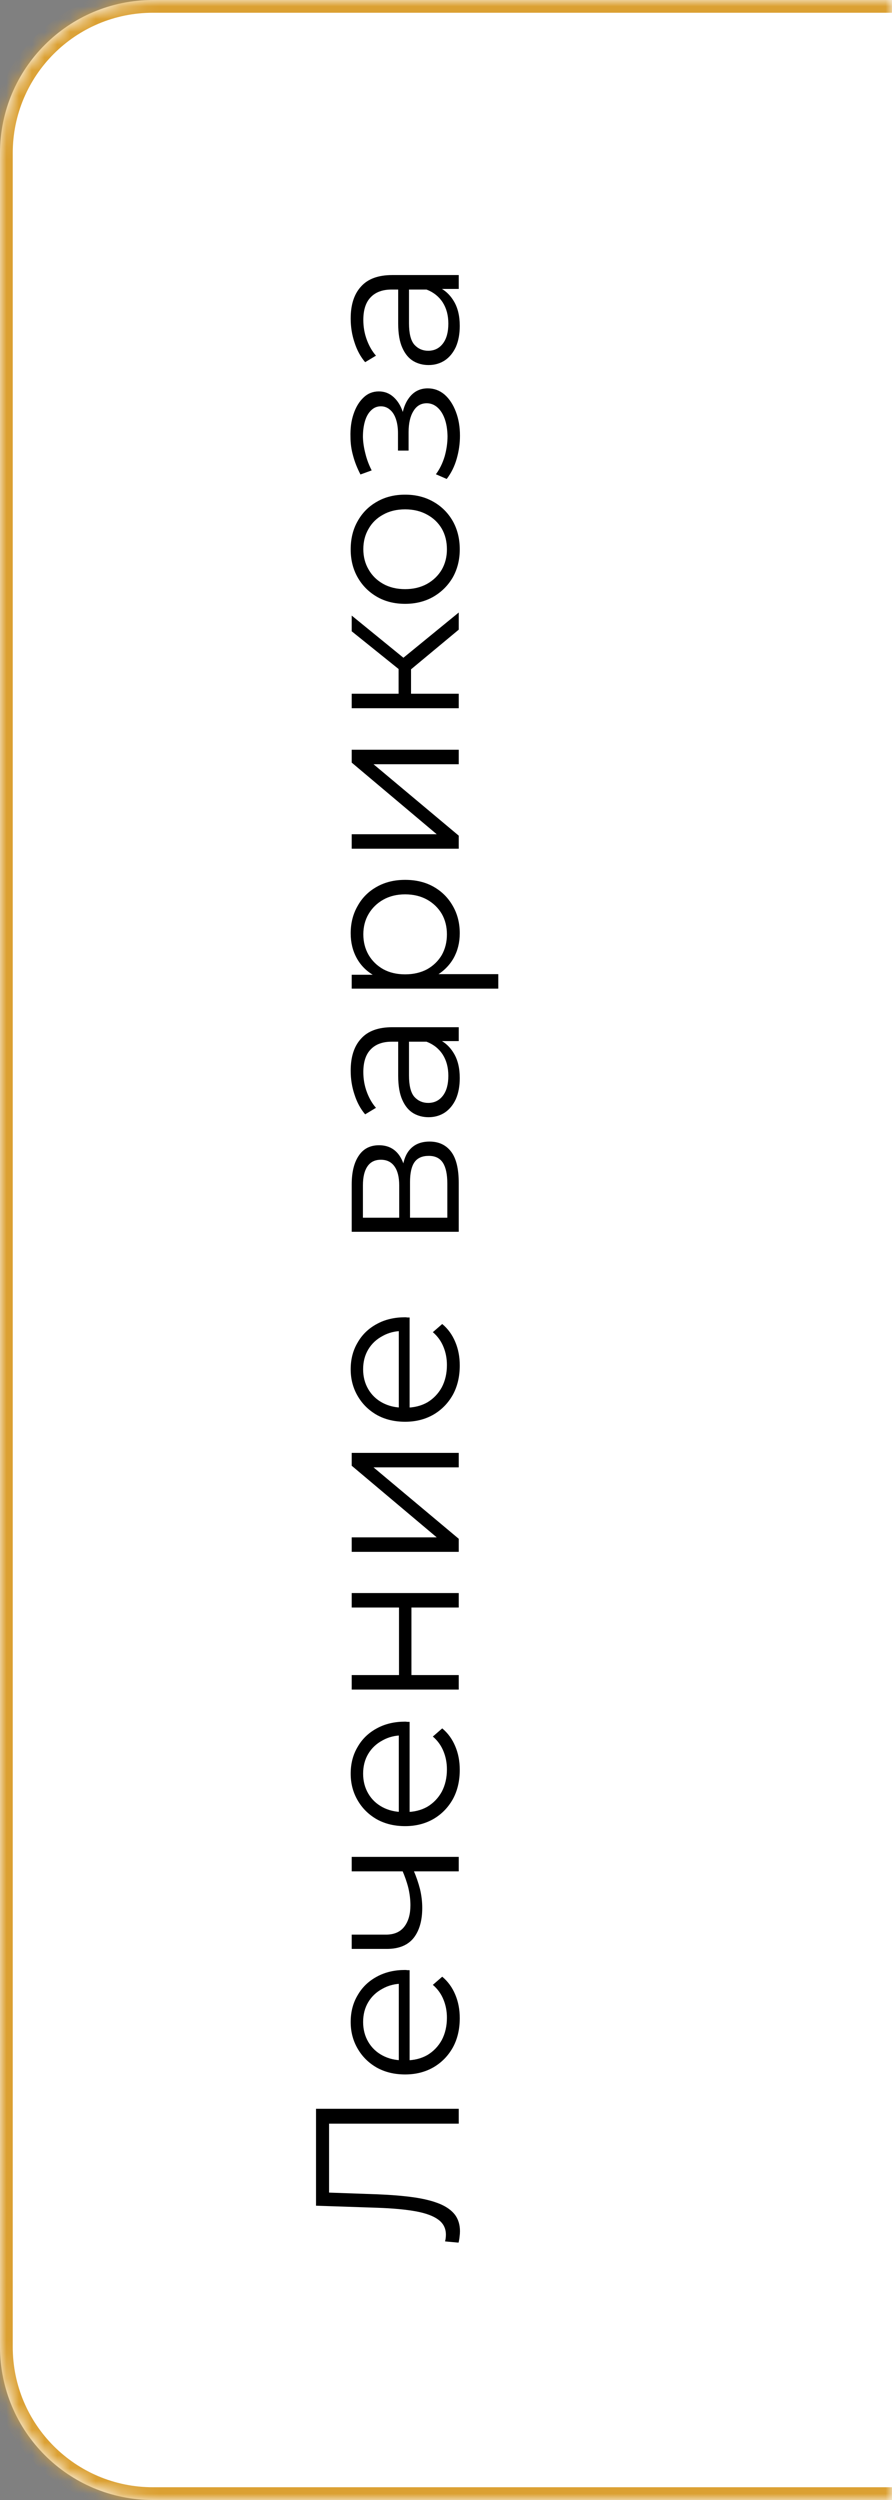 <svg width="70" height="196" viewBox="0 0 70 196" fill="none" xmlns="http://www.w3.org/2000/svg">
<rect x="0" y="0" width="70" height="196" fill="#808080" stroke="none"/>
<mask id="path-1-inside-1_2750_5" fill="white">
<path d="M0 12C0 5.373 5.373 0 12 0H70V196H12C5.373 196 0 190.627 0 184V12Z"/>
</mask>
<path d="M0 12C0 5.373 5.373 0 12 0H70V196H12C5.373 196 0 190.627 0 184V12Z" fill="white"/>
<path d="M-1 12C-1 4.82 4.82 -1 12 -1H70V1H12C5.925 1 1 5.925 1 12H-1ZM70 197H12C4.82 197 -1 191.18 -1 184H1C1 190.075 5.925 195 12 195H70V197ZM12 197C4.82 197 -1 191.18 -1 184V12C-1 4.82 4.82 -1 12 -1V1C5.925 1 1 5.925 1 12V184C1 190.075 5.925 195 12 195V197ZM70 0V196V0Z" fill="#DBA032" mask="url(#path-1-inside-1_2750_5)"/>
<path d="M36.096 174.928C36.096 175.077 36.085 175.221 36.064 175.36C36.053 175.499 36.027 175.653 35.984 175.824L34.928 175.728C34.971 175.547 34.992 175.371 34.992 175.2C34.992 174.72 34.805 174.336 34.432 174.048C34.048 173.749 33.461 173.525 32.672 173.376C31.872 173.227 30.848 173.131 29.6 173.088L24.8 172.928L24.8 165.328L36 165.328L36 166.496L25.504 166.496L25.824 166.192L25.824 172.176L25.488 171.888L29.568 172.032C30.688 172.075 31.659 172.155 32.48 172.272C33.291 172.389 33.968 172.56 34.512 172.784C35.045 173.008 35.445 173.296 35.712 173.648C35.968 174 36.096 174.427 36.096 174.928ZM36.08 158.221C36.08 159.096 35.899 159.864 35.536 160.525C35.163 161.187 34.656 161.704 34.016 162.077C33.365 162.451 32.624 162.637 31.792 162.637C30.96 162.637 30.224 162.461 29.584 162.109C28.944 161.747 28.443 161.256 28.08 160.637C27.707 160.008 27.52 159.304 27.52 158.525C27.52 157.736 27.701 157.037 28.064 156.429C28.416 155.811 28.917 155.325 29.568 154.973C30.208 154.621 30.949 154.445 31.792 154.445C31.845 154.445 31.904 154.451 31.968 154.461C32.021 154.461 32.08 154.461 32.144 154.461L32.144 161.773L31.296 161.773L31.296 155.069L31.632 155.517C31.024 155.517 30.485 155.651 30.016 155.917C29.536 156.173 29.163 156.525 28.896 156.973C28.629 157.421 28.496 157.939 28.496 158.525C28.496 159.101 28.629 159.619 28.896 160.077C29.163 160.536 29.536 160.893 30.016 161.149C30.496 161.405 31.045 161.533 31.664 161.533L31.84 161.533C32.48 161.533 33.045 161.395 33.536 161.117C34.016 160.829 34.395 160.435 34.672 159.933C34.939 159.421 35.072 158.84 35.072 158.189C35.072 157.677 34.981 157.203 34.8 156.765C34.619 156.317 34.341 155.933 33.968 155.613L34.704 154.973C35.152 155.347 35.493 155.816 35.728 156.381C35.963 156.936 36.08 157.549 36.08 158.221ZM32.448 146.619C32.661 147.11 32.832 147.606 32.96 148.107C33.077 148.598 33.136 149.088 33.136 149.579C33.136 150.571 32.912 151.355 32.464 151.931C32.005 152.507 31.301 152.795 30.352 152.795L27.6 152.795L27.6 151.675L30.288 151.675C30.928 151.675 31.408 151.467 31.728 151.051C32.048 150.635 32.208 150.075 32.208 149.371C32.208 148.944 32.155 148.496 32.048 148.027C31.931 147.558 31.765 147.083 31.552 146.603L32.448 146.619ZM36 146.715L27.6 146.715L27.6 145.579L36 145.579L36 146.715ZM36.08 138.753C36.08 139.627 35.899 140.395 35.536 141.057C35.163 141.718 34.656 142.235 34.016 142.609C33.365 142.982 32.624 143.169 31.792 143.169C30.96 143.169 30.224 142.993 29.584 142.641C28.944 142.278 28.443 141.787 28.08 141.169C27.707 140.539 27.52 139.835 27.52 139.057C27.52 138.267 27.701 137.569 28.064 136.961C28.416 136.342 28.917 135.857 29.568 135.505C30.208 135.153 30.949 134.977 31.792 134.977C31.845 134.977 31.904 134.982 31.968 134.993C32.021 134.993 32.08 134.993 32.144 134.993L32.144 142.305L31.296 142.305L31.296 135.601L31.632 136.049C31.024 136.049 30.485 136.182 30.016 136.449C29.536 136.705 29.163 137.057 28.896 137.505C28.629 137.953 28.496 138.47 28.496 139.057C28.496 139.633 28.629 140.15 28.896 140.609C29.163 141.067 29.536 141.425 30.016 141.681C30.496 141.937 31.045 142.065 31.664 142.065L31.84 142.065C32.48 142.065 33.045 141.926 33.536 141.649C34.016 141.361 34.395 140.966 34.672 140.465C34.939 139.953 35.072 139.371 35.072 138.721C35.072 138.209 34.981 137.734 34.8 137.297C34.619 136.849 34.341 136.465 33.968 136.145L34.704 135.505C35.152 135.878 35.493 136.347 35.728 136.913C35.963 137.467 36.08 138.081 36.08 138.753ZM36 132.462L27.6 132.462L27.6 131.326L31.312 131.326L31.312 126.03L27.6 126.03L27.6 124.894L36 124.894L36 126.03L32.288 126.03L32.288 131.326L36 131.326L36 132.462ZM36 121.665L27.6 121.665L27.6 120.529L34.272 120.529L27.6 114.913L27.6 113.905L36 113.905L36 115.041L29.312 115.041L36 120.641L36 121.665ZM36.08 107.05C36.08 107.924 35.899 108.692 35.536 109.354C35.163 110.015 34.656 110.532 34.016 110.906C33.365 111.279 32.624 111.466 31.792 111.466C30.96 111.466 30.224 111.29 29.584 110.938C28.944 110.575 28.443 110.084 28.08 109.466C27.707 108.836 27.52 108.132 27.52 107.354C27.52 106.564 27.701 105.866 28.064 105.258C28.416 104.639 28.917 104.154 29.568 103.802C30.208 103.45 30.949 103.274 31.792 103.274C31.845 103.274 31.904 103.279 31.968 103.29C32.021 103.29 32.08 103.29 32.144 103.29L32.144 110.602L31.296 110.602L31.296 103.898L31.632 104.346C31.024 104.346 30.485 104.479 30.016 104.746C29.536 105.002 29.163 105.354 28.896 105.802C28.629 106.25 28.496 106.767 28.496 107.354C28.496 107.93 28.629 108.447 28.896 108.906C29.163 109.364 29.536 109.722 30.016 109.978C30.496 110.234 31.045 110.362 31.664 110.362L31.84 110.362C32.48 110.362 33.045 110.223 33.536 109.946C34.016 109.658 34.395 109.263 34.672 108.762C34.939 108.25 35.072 107.668 35.072 107.018C35.072 106.506 34.981 106.031 34.8 105.594C34.619 105.146 34.341 104.762 33.968 104.442L34.704 103.802C35.152 104.175 35.493 104.644 35.728 105.21C35.963 105.764 36.08 106.378 36.08 107.05ZM36 96.572L27.6 96.572L27.6 92.859C27.6 91.91 27.781 91.163 28.144 90.62C28.507 90.065 29.04 89.787 29.744 89.787C30.427 89.787 30.955 90.049 31.328 90.572C31.691 91.094 31.872 91.782 31.872 92.635L31.536 92.412C31.536 91.409 31.723 90.673 32.096 90.204C32.469 89.734 33.008 89.499 33.712 89.499C34.437 89.499 35.003 89.766 35.408 90.299C35.803 90.822 36 91.638 36 92.748L36 96.572ZM35.104 95.468L35.104 92.796C35.104 92.081 34.992 91.542 34.768 91.18C34.533 90.806 34.16 90.62 33.648 90.62C33.136 90.62 32.763 90.785 32.528 91.115C32.293 91.446 32.176 91.969 32.176 92.683L32.176 95.468L35.104 95.468ZM31.328 95.468L31.328 92.939C31.328 92.289 31.205 91.793 30.96 91.451C30.715 91.1 30.357 90.924 29.888 90.924C29.419 90.924 29.067 91.1 28.832 91.451C28.597 91.793 28.48 92.289 28.48 92.939L28.48 95.468L31.328 95.468ZM36 81.621L34.144 81.621L33.84 81.669L30.736 81.669C30.021 81.669 29.472 81.872 29.088 82.277C28.704 82.672 28.512 83.264 28.512 84.053C28.512 84.597 28.603 85.115 28.784 85.605C28.965 86.096 29.205 86.512 29.504 86.853L28.656 87.365C28.293 86.939 28.016 86.427 27.824 85.829C27.621 85.232 27.52 84.603 27.52 83.941C27.52 82.853 27.792 82.016 28.336 81.429C28.869 80.832 29.685 80.533 30.784 80.533L36 80.533L36 81.621ZM36.08 84.517C36.08 85.147 35.979 85.696 35.776 86.165C35.563 86.624 35.275 86.976 34.912 87.221C34.539 87.466 34.112 87.589 33.632 87.589C33.195 87.589 32.8 87.488 32.448 87.285C32.085 87.072 31.797 86.731 31.584 86.261C31.36 85.781 31.248 85.141 31.248 84.341L31.248 81.445L32.096 81.445L32.096 84.309C32.096 85.12 32.24 85.685 32.528 86.005C32.816 86.314 33.173 86.469 33.6 86.469C34.08 86.469 34.464 86.282 34.752 85.909C35.04 85.536 35.184 85.013 35.184 84.341C35.184 83.701 35.04 83.152 34.752 82.693C34.453 82.224 34.027 81.882 33.472 81.669L34.256 81.413C34.811 81.626 35.253 82 35.584 82.533C35.915 83.056 36.08 83.717 36.08 84.517ZM36.08 73.173C36.08 73.898 35.915 74.554 35.584 75.141C35.243 75.728 34.757 76.197 34.128 76.549C33.488 76.89 32.709 77.061 31.792 77.061C30.875 77.061 30.101 76.89 29.472 76.549C28.832 76.208 28.347 75.744 28.016 75.157C27.685 74.57 27.52 73.909 27.52 73.173C27.52 72.373 27.701 71.658 28.064 71.029C28.416 70.389 28.917 69.888 29.568 69.525C30.208 69.162 30.949 68.981 31.792 68.981C32.645 68.981 33.392 69.162 34.032 69.525C34.672 69.888 35.173 70.389 35.536 71.029C35.899 71.658 36.08 72.373 36.08 73.173ZM39.104 77.509L27.6 77.509L27.6 76.421L30.128 76.421L31.808 76.533L33.504 76.373L39.104 76.373L39.104 77.509ZM35.072 73.253C35.072 72.656 34.939 72.122 34.672 71.653C34.395 71.184 34.011 70.81 33.52 70.533C33.019 70.256 32.443 70.117 31.792 70.117C31.141 70.117 30.571 70.256 30.08 70.533C29.589 70.81 29.205 71.184 28.928 71.653C28.651 72.122 28.512 72.656 28.512 73.253C28.512 73.85 28.651 74.389 28.928 74.869C29.205 75.338 29.589 75.712 30.08 75.989C30.571 76.256 31.141 76.389 31.792 76.389C32.443 76.389 33.019 76.256 33.52 75.989C34.011 75.712 34.395 75.338 34.672 74.869C34.939 74.389 35.072 73.85 35.072 73.253ZM36 66.54L27.6 66.54L27.6 65.404L34.272 65.404L27.6 59.788L27.6 58.78L36 58.78L36 59.916L29.312 59.916L36 65.516L36 66.54ZM36 49.365L31.84 52.821L31.28 51.877L36 48.021L36 49.365ZM36 55.525L27.6 55.525L27.6 54.389L36 54.389L36 55.525ZM32.256 54.741L31.28 54.741L31.28 52.037L32.256 52.037L32.256 54.741ZM31.92 51.781L31.76 52.837L27.6 49.493L27.6 48.261L31.92 51.781ZM36.08 43.069C36.08 43.879 35.899 44.61 35.536 45.261C35.163 45.901 34.656 46.407 34.016 46.781C33.365 47.154 32.624 47.341 31.792 47.341C30.949 47.341 30.208 47.154 29.568 46.781C28.928 46.407 28.427 45.901 28.064 45.261C27.701 44.621 27.52 43.89 27.52 43.069C27.52 42.237 27.701 41.501 28.064 40.861C28.427 40.21 28.928 39.703 29.568 39.341C30.208 38.967 30.949 38.781 31.792 38.781C32.624 38.781 33.365 38.967 34.016 39.341C34.656 39.703 35.163 40.21 35.536 40.861C35.899 41.511 36.08 42.247 36.08 43.069ZM35.072 43.069C35.072 42.461 34.939 41.922 34.672 41.453C34.395 40.983 34.011 40.615 33.52 40.349C33.019 40.071 32.443 39.933 31.792 39.933C31.131 39.933 30.555 40.071 30.064 40.349C29.573 40.615 29.195 40.983 28.928 41.453C28.651 41.922 28.512 42.455 28.512 43.053C28.512 43.65 28.651 44.183 28.928 44.653C29.195 45.122 29.573 45.495 30.064 45.773C30.555 46.05 31.131 46.189 31.792 46.189C32.443 46.189 33.019 46.05 33.52 45.773C34.011 45.495 34.395 45.122 34.672 44.653C34.939 44.183 35.072 43.655 35.072 43.069ZM36.096 34.159C36.096 34.767 36.011 35.37 35.84 35.967C35.669 36.565 35.408 37.093 35.056 37.551L34.208 37.183C34.507 36.778 34.736 36.309 34.896 35.775C35.045 35.242 35.12 34.714 35.12 34.191C35.109 33.669 35.035 33.215 34.896 32.831C34.757 32.447 34.565 32.149 34.32 31.935C34.075 31.722 33.797 31.615 33.488 31.615C33.04 31.615 32.693 31.818 32.448 32.223C32.192 32.629 32.064 33.183 32.064 33.887L32.064 35.327L31.232 35.327L31.232 33.967C31.232 33.551 31.179 33.183 31.072 32.863C30.965 32.543 30.811 32.298 30.608 32.127C30.405 31.946 30.165 31.855 29.888 31.855C29.589 31.855 29.333 31.962 29.12 32.175C28.907 32.378 28.747 32.661 28.64 33.023C28.533 33.386 28.48 33.797 28.48 34.255C28.491 34.671 28.555 35.103 28.672 35.551C28.779 35.999 28.944 36.442 29.168 36.879L28.288 37.199C28.032 36.709 27.84 36.223 27.712 35.743C27.573 35.253 27.504 34.762 27.504 34.271C27.483 33.599 27.563 32.997 27.744 32.463C27.925 31.919 28.187 31.487 28.528 31.167C28.859 30.847 29.259 30.687 29.728 30.687C30.144 30.687 30.507 30.815 30.816 31.071C31.125 31.327 31.365 31.669 31.536 32.095C31.707 32.522 31.792 33.007 31.792 33.551L31.488 33.503C31.488 32.543 31.675 31.797 32.048 31.263C32.421 30.719 32.928 30.447 33.568 30.447C34.069 30.447 34.512 30.613 34.896 30.943C35.269 31.274 35.563 31.722 35.776 32.287C35.989 32.842 36.096 33.466 36.096 34.159ZM36 22.652L34.144 22.652L33.84 22.7L30.736 22.7C30.021 22.7 29.472 22.903 29.088 23.308C28.704 23.703 28.512 24.295 28.512 25.084C28.512 25.628 28.603 26.146 28.784 26.636C28.965 27.127 29.205 27.543 29.504 27.884L28.656 28.396C28.293 27.97 28.016 27.458 27.824 26.86C27.621 26.263 27.52 25.634 27.52 24.972C27.52 23.884 27.792 23.047 28.336 22.46C28.869 21.863 29.685 21.564 30.784 21.564L36 21.564L36 22.652ZM36.08 25.548C36.08 26.178 35.979 26.727 35.776 27.196C35.563 27.655 35.275 28.007 34.912 28.252C34.539 28.498 34.112 28.62 33.632 28.62C33.195 28.62 32.8 28.519 32.448 28.316C32.085 28.103 31.797 27.762 31.584 27.292C31.36 26.812 31.248 26.172 31.248 25.372L31.248 22.476L32.096 22.476L32.096 25.34C32.096 26.151 32.24 26.716 32.528 27.036C32.816 27.346 33.173 27.5 33.6 27.5C34.08 27.5 34.464 27.314 34.752 26.94C35.04 26.567 35.184 26.044 35.184 25.372C35.184 24.732 35.04 24.183 34.752 23.724C34.453 23.255 34.027 22.914 33.472 22.7L34.256 22.444C34.811 22.658 35.253 23.031 35.584 23.564C35.915 24.087 36.08 24.748 36.08 25.548Z" fill="black"/>
</svg>
